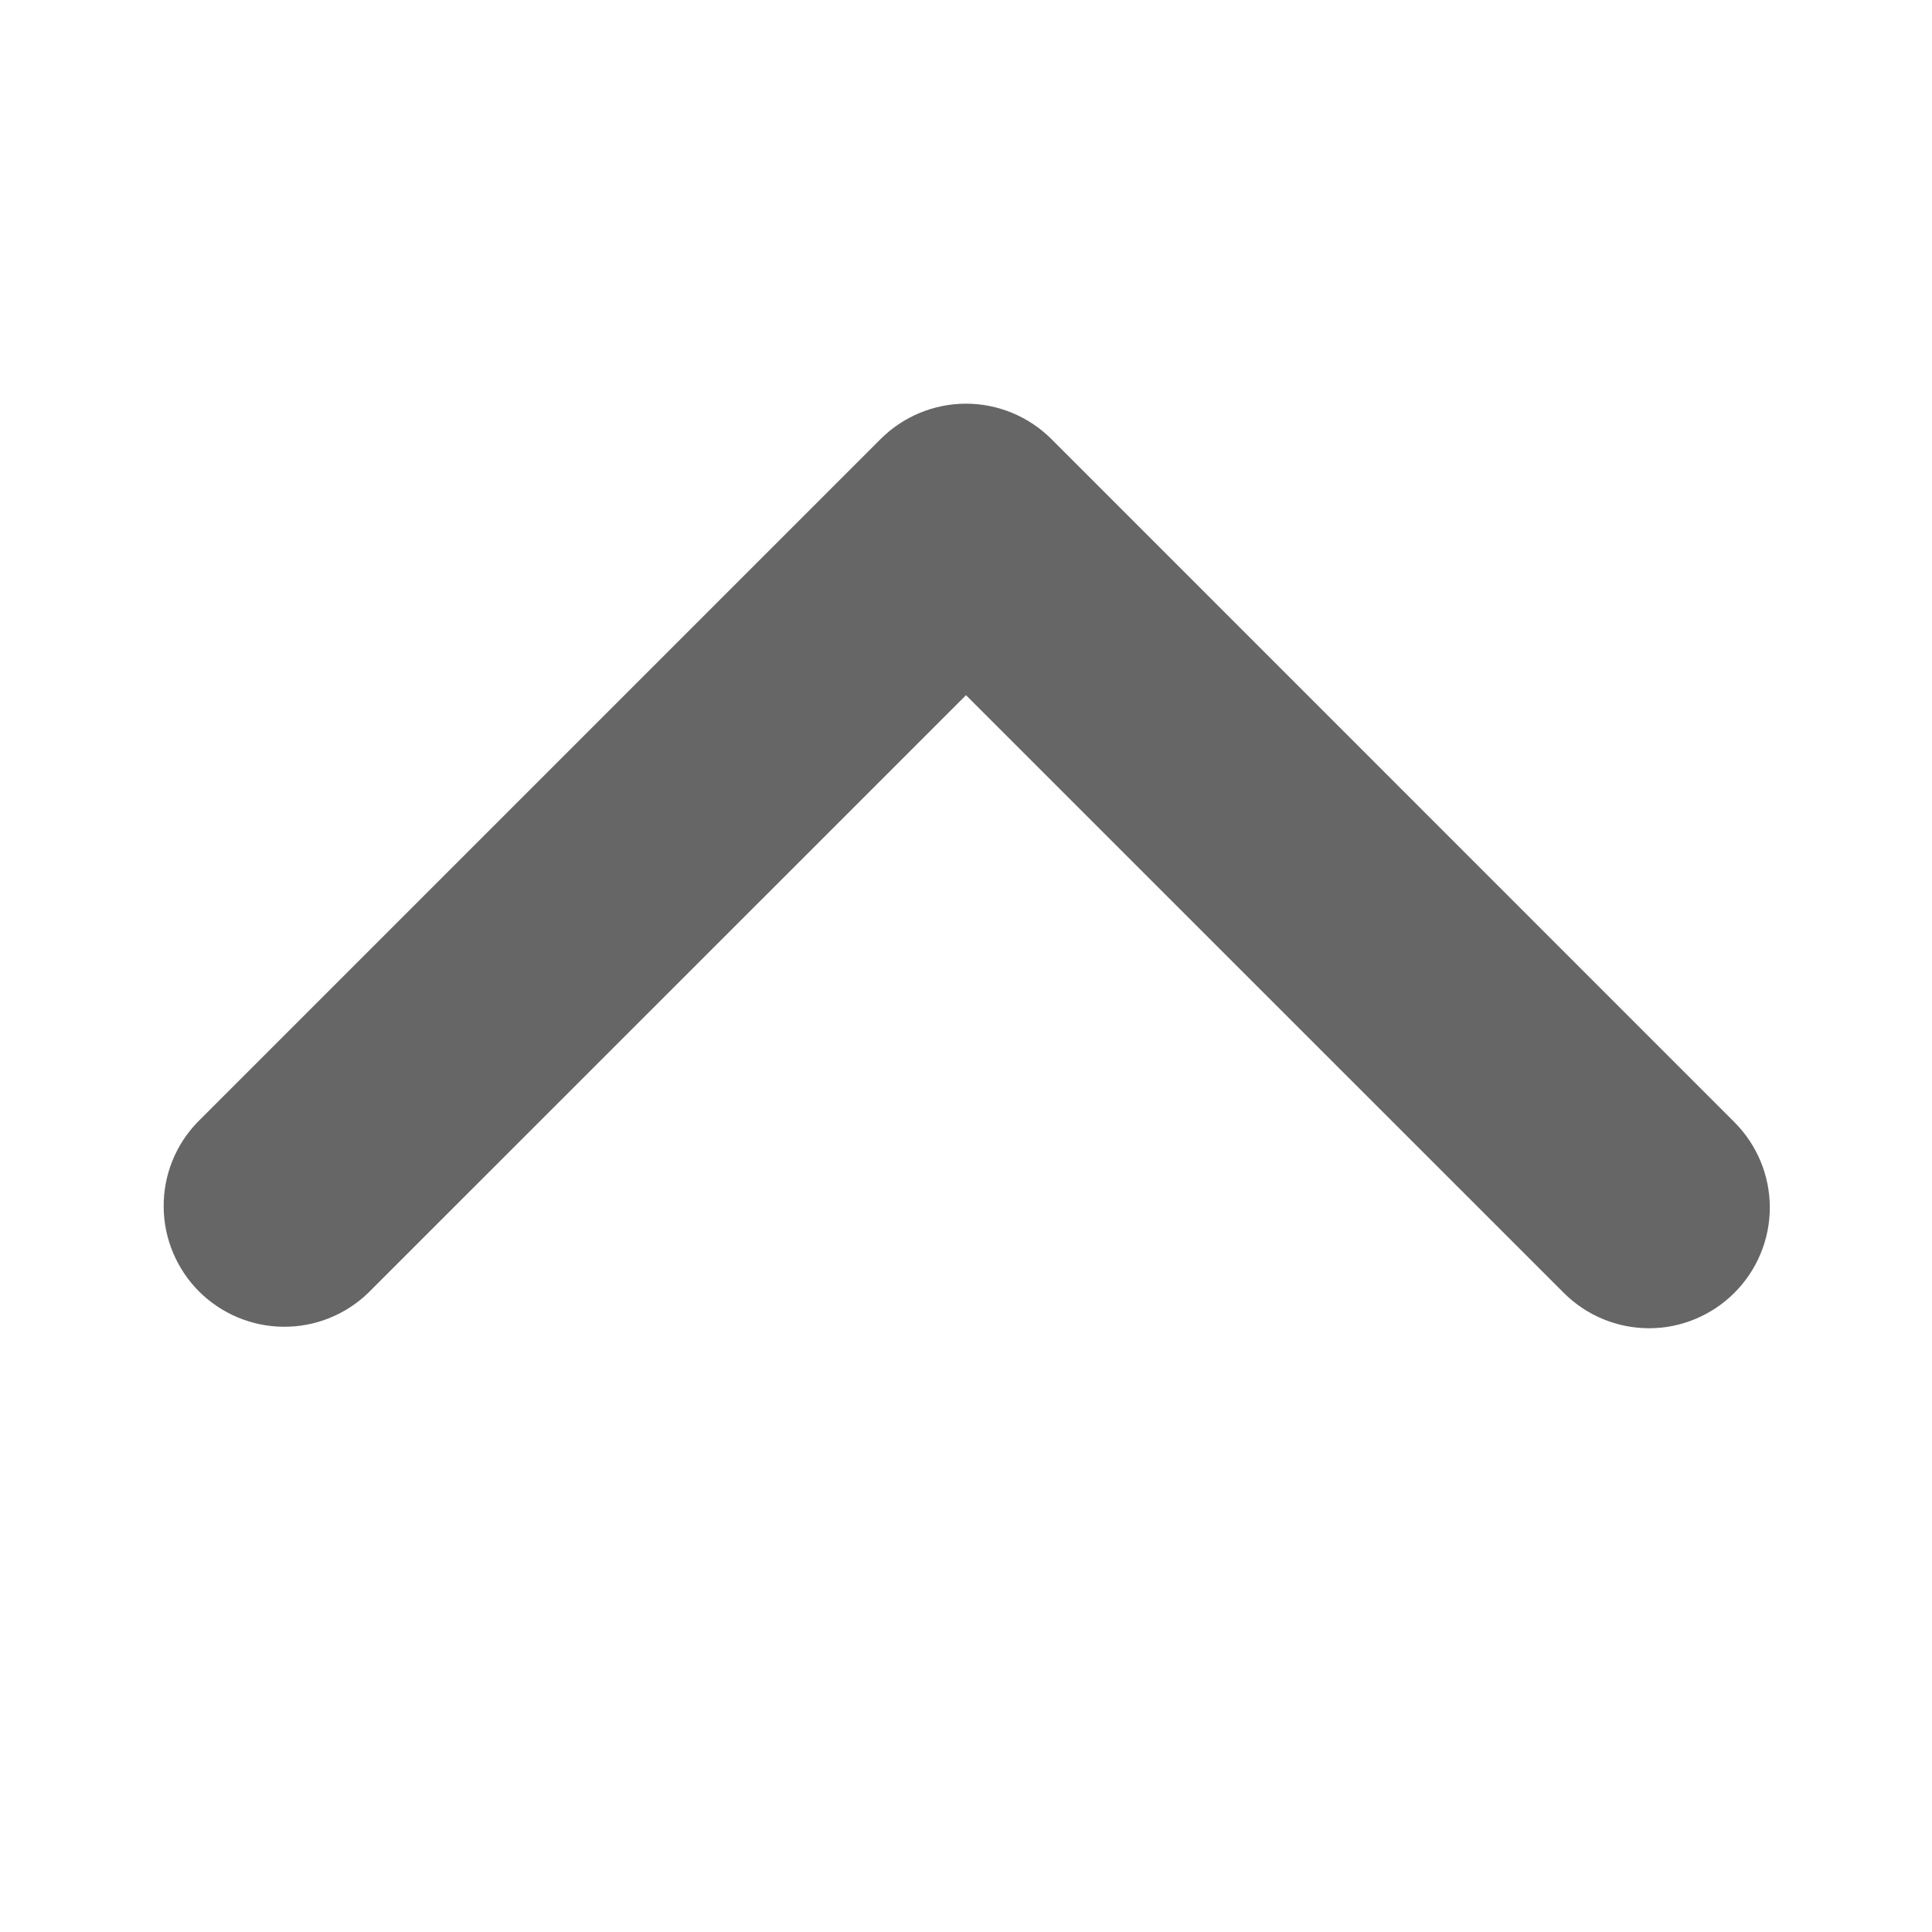 <svg width="18" height="18" viewBox="0 0 18 18" fill="none" xmlns="http://www.w3.org/2000/svg">
<path d="M16.159 12.045C15.948 12.256 15.662 12.375 15.364 12.375C15.066 12.375 14.78 12.256 14.569 12.045L9 6.477L3.431 12.045C3.219 12.25 2.935 12.364 2.64 12.361C2.345 12.359 2.063 12.24 1.854 12.032C1.646 11.823 1.527 11.541 1.525 11.246C1.522 10.951 1.635 10.667 1.84 10.455L8.205 4.09C8.415 3.88 8.702 3.761 9 3.761C9.298 3.761 9.584 3.88 9.795 4.09L16.159 10.455C16.37 10.666 16.489 10.952 16.489 11.25C16.489 11.548 16.37 11.834 16.159 12.045V12.045Z" fill="black" fill-opacity="0.6"/>
</svg>
